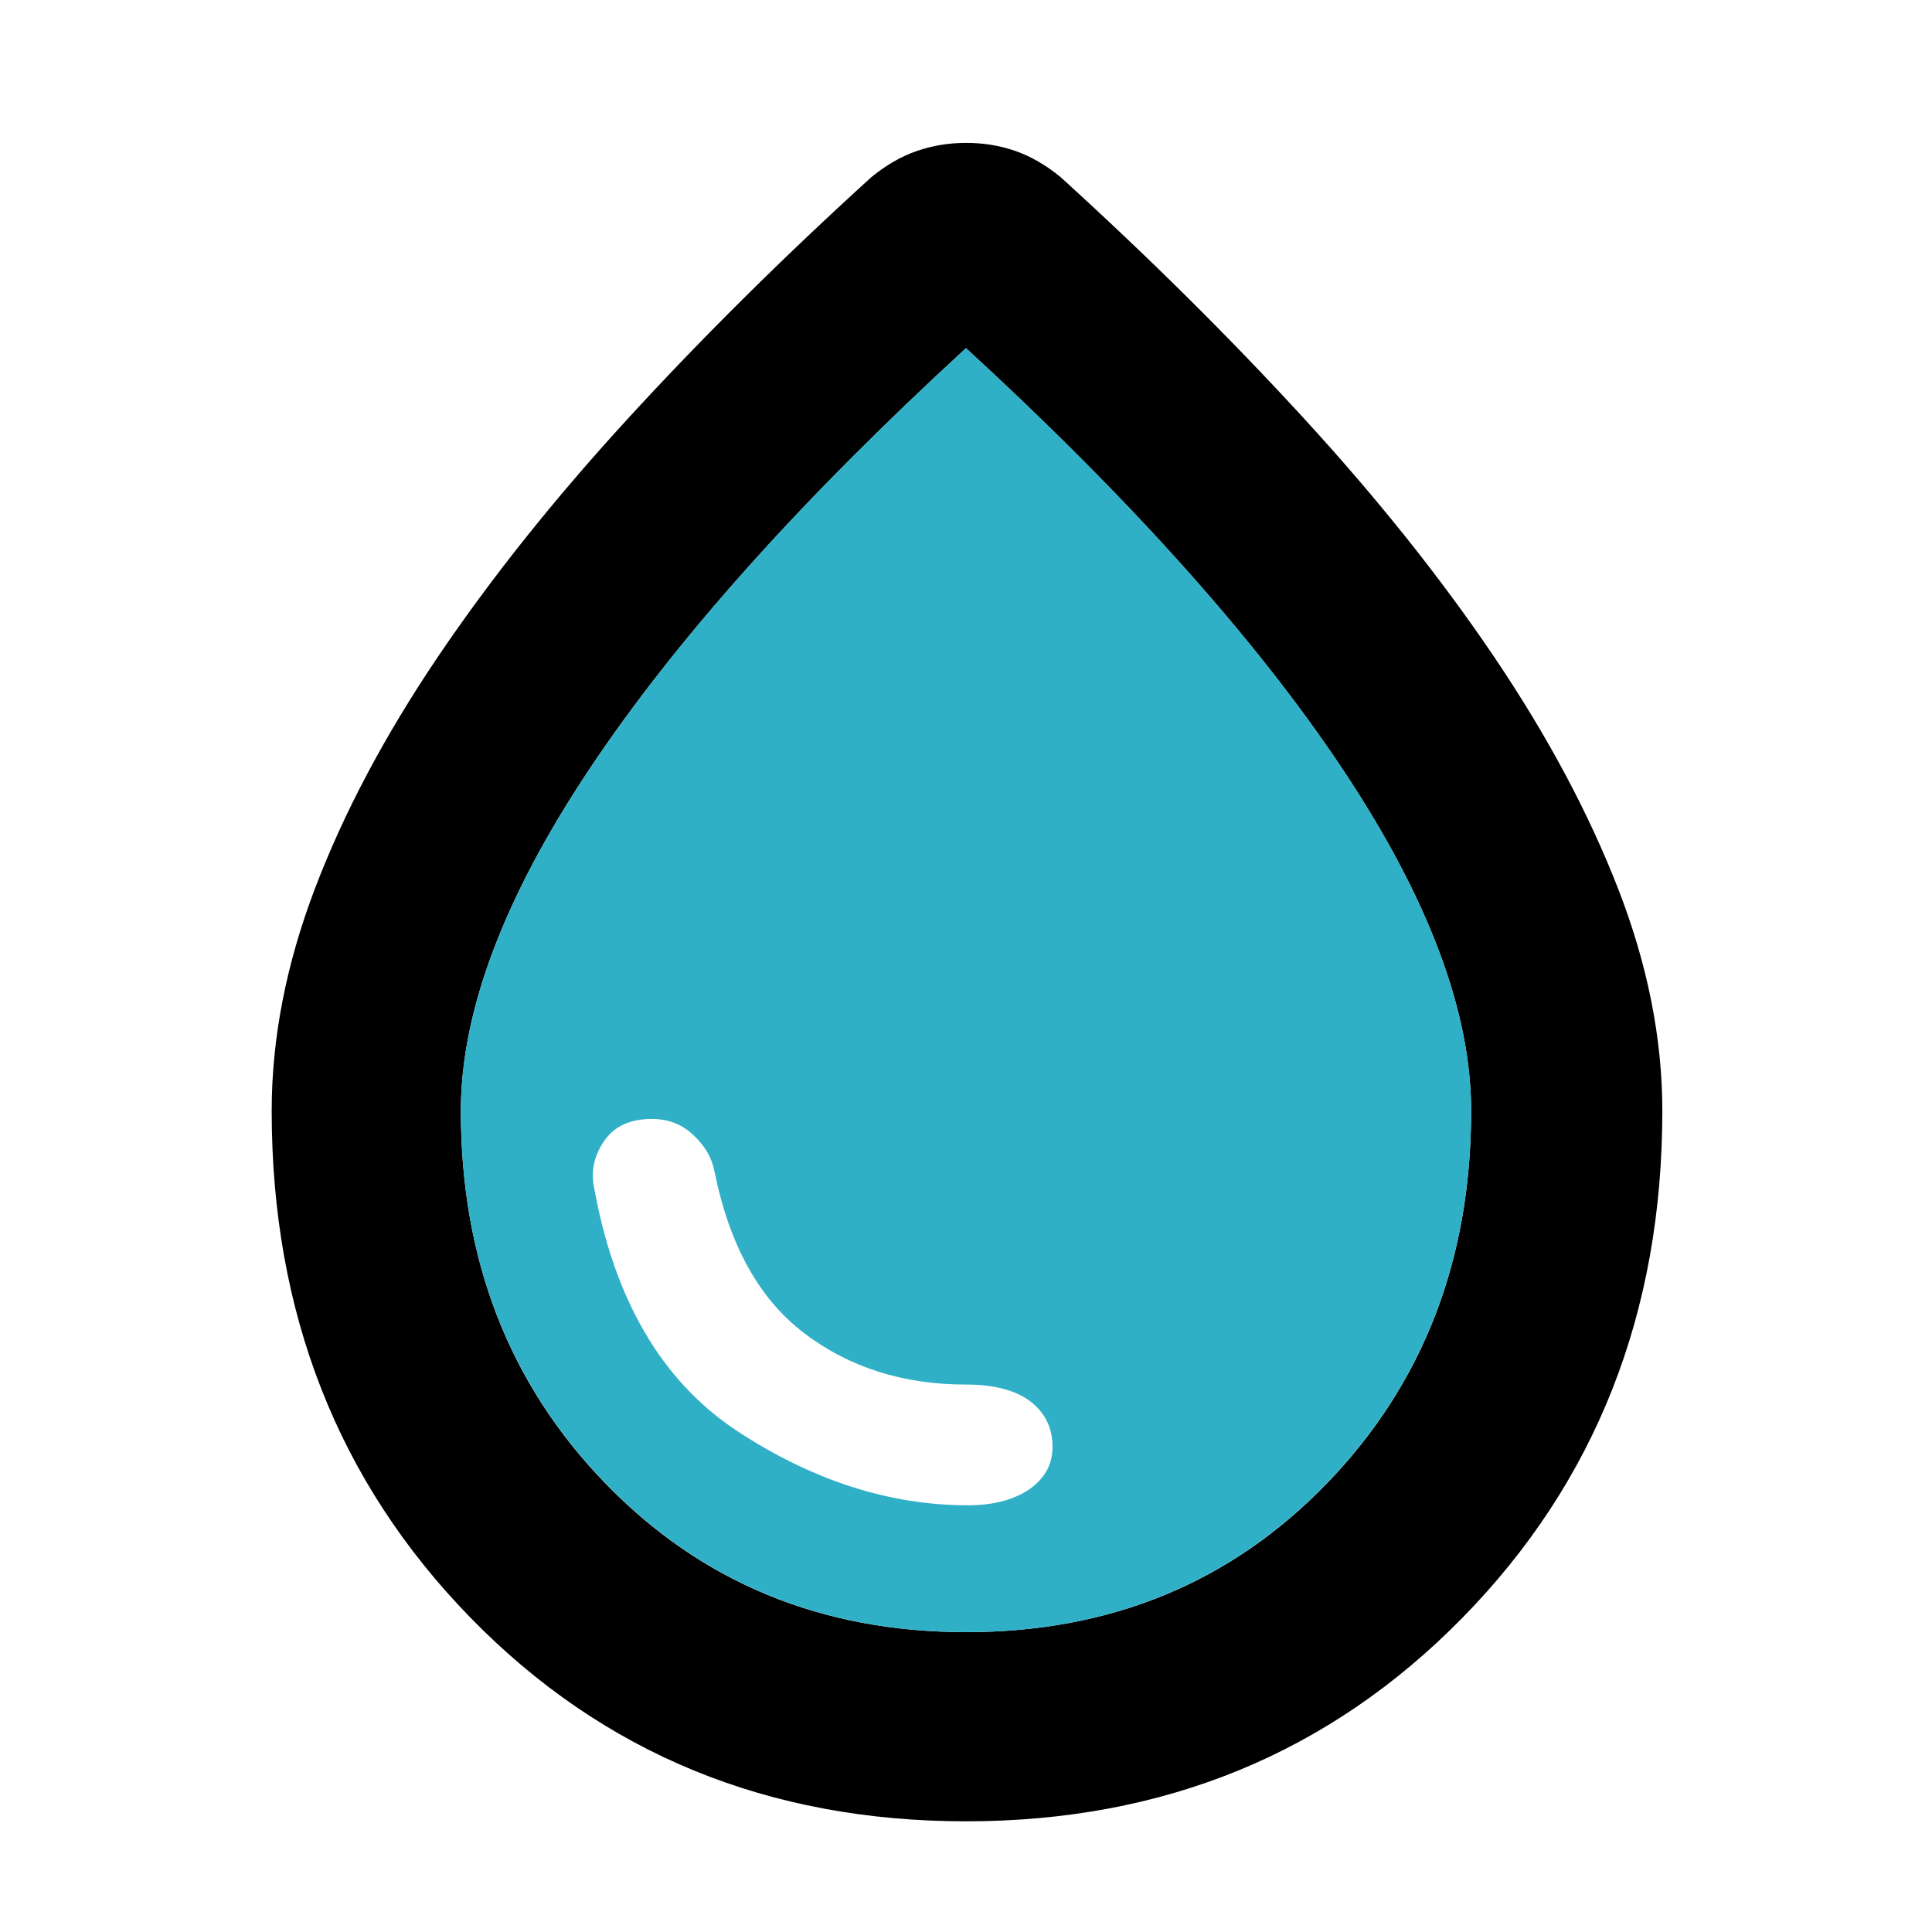 <?xml version="1.0" encoding="utf-8"?>
<svg xmlns="http://www.w3.org/2000/svg" height="48" viewBox="0 -960 960 960" width="48">
  <path d="M 480 -55 C 381.627 -55 299.533 -88.747 233.72 -156.24 C 167.907 -223.74 135 -307.66 135 -408 C 135 -444 142.167 -480.833 156.5 -518.5 C 170.833 -556.167 191.167 -594.5 217.5 -633.5 C 243.833 -672.5 275.333 -712 312 -752 C 348.667 -792 389 -832 433 -872 C 440.333 -878 447.873 -882.333 455.62 -885 C 463.36 -887.667 471.527 -889 480.12 -889 C 488.707 -889 496.833 -887.667 504.5 -885 C 512.167 -882.333 519.667 -878 527 -872 C 571 -832 611.333 -792 648 -752 C 684.667 -712 716.167 -672.5 742.5 -633.5 C 768.833 -594.5 789.333 -556.167 804 -518.5 C 818.667 -480.833 826 -444 826 -408 C 826 -307.66 792.927 -223.74 726.78 -156.24 C 660.633 -88.747 578.373 -55 480 -55 Z M 480.14 -149 C 552.047 -149 611.833 -173.697 659.5 -223.09 C 707.167 -272.483 731 -334.12 731 -408 C 731 -457.333 709.667 -514 667 -578 C 624.333 -642 562 -711.667 480 -787 C 398 -711.667 335.667 -642 293 -578 C 250.333 -514 229 -457.333 229 -408 C 229 -334.12 252.88 -272.483 300.64 -223.09 C 348.4 -173.697 408.233 -149 480.14 -149 Z" style=""/>
  <path fill="rgb(48, 176, 199)" d="M 300.645 -223.2 C 252.885 -272.62 229.004 -334.22 229.004 -408.01 C 229.004 -457.43 250.346 -514 293.003 -578.01 C 335.683 -642.01 398.002 -711.79 479.998 -787 C 561.997 -711.79 624.335 -642.01 666.996 -578.01 C 709.675 -514 730.995 -457.43 730.995 -408.01 C 730.995 -334.22 707.175 -272.62 659.497 -223.2 C 611.838 -173.82 552.058 -149 480.14 -149 C 408.241 -149 348.401 -173.82 300.645 -223.2 Z M 480.999 -212.03 C 493.679 -212.03 503.84 -214.8 511.5 -220.01 C 519.179 -225.41 523 -232.43 523 -241.01 C 523 -250.42 519.34 -258 511.999 -263.62 C 504.68 -269.21 493.998 -272.02 479.998 -272.02 C 448.679 -272.02 421.841 -280.6 399.502 -297.63 C 377.181 -314.61 362.341 -341.42 355.004 -378.01 C 353.684 -384.8 350.182 -390.8 344.501 -396.01 C 338.844 -401.41 332.001 -404 324.003 -404 C 313.464 -404 305.665 -400.62 300.603 -393.61 C 295.542 -386.6 293.682 -378.99 295.002 -371 C 305.005 -314.42 328.724 -273.82 366.181 -249 C 403.622 -224.4 441.9 -212.03 480.999 -212.03 Z"/>
</svg>